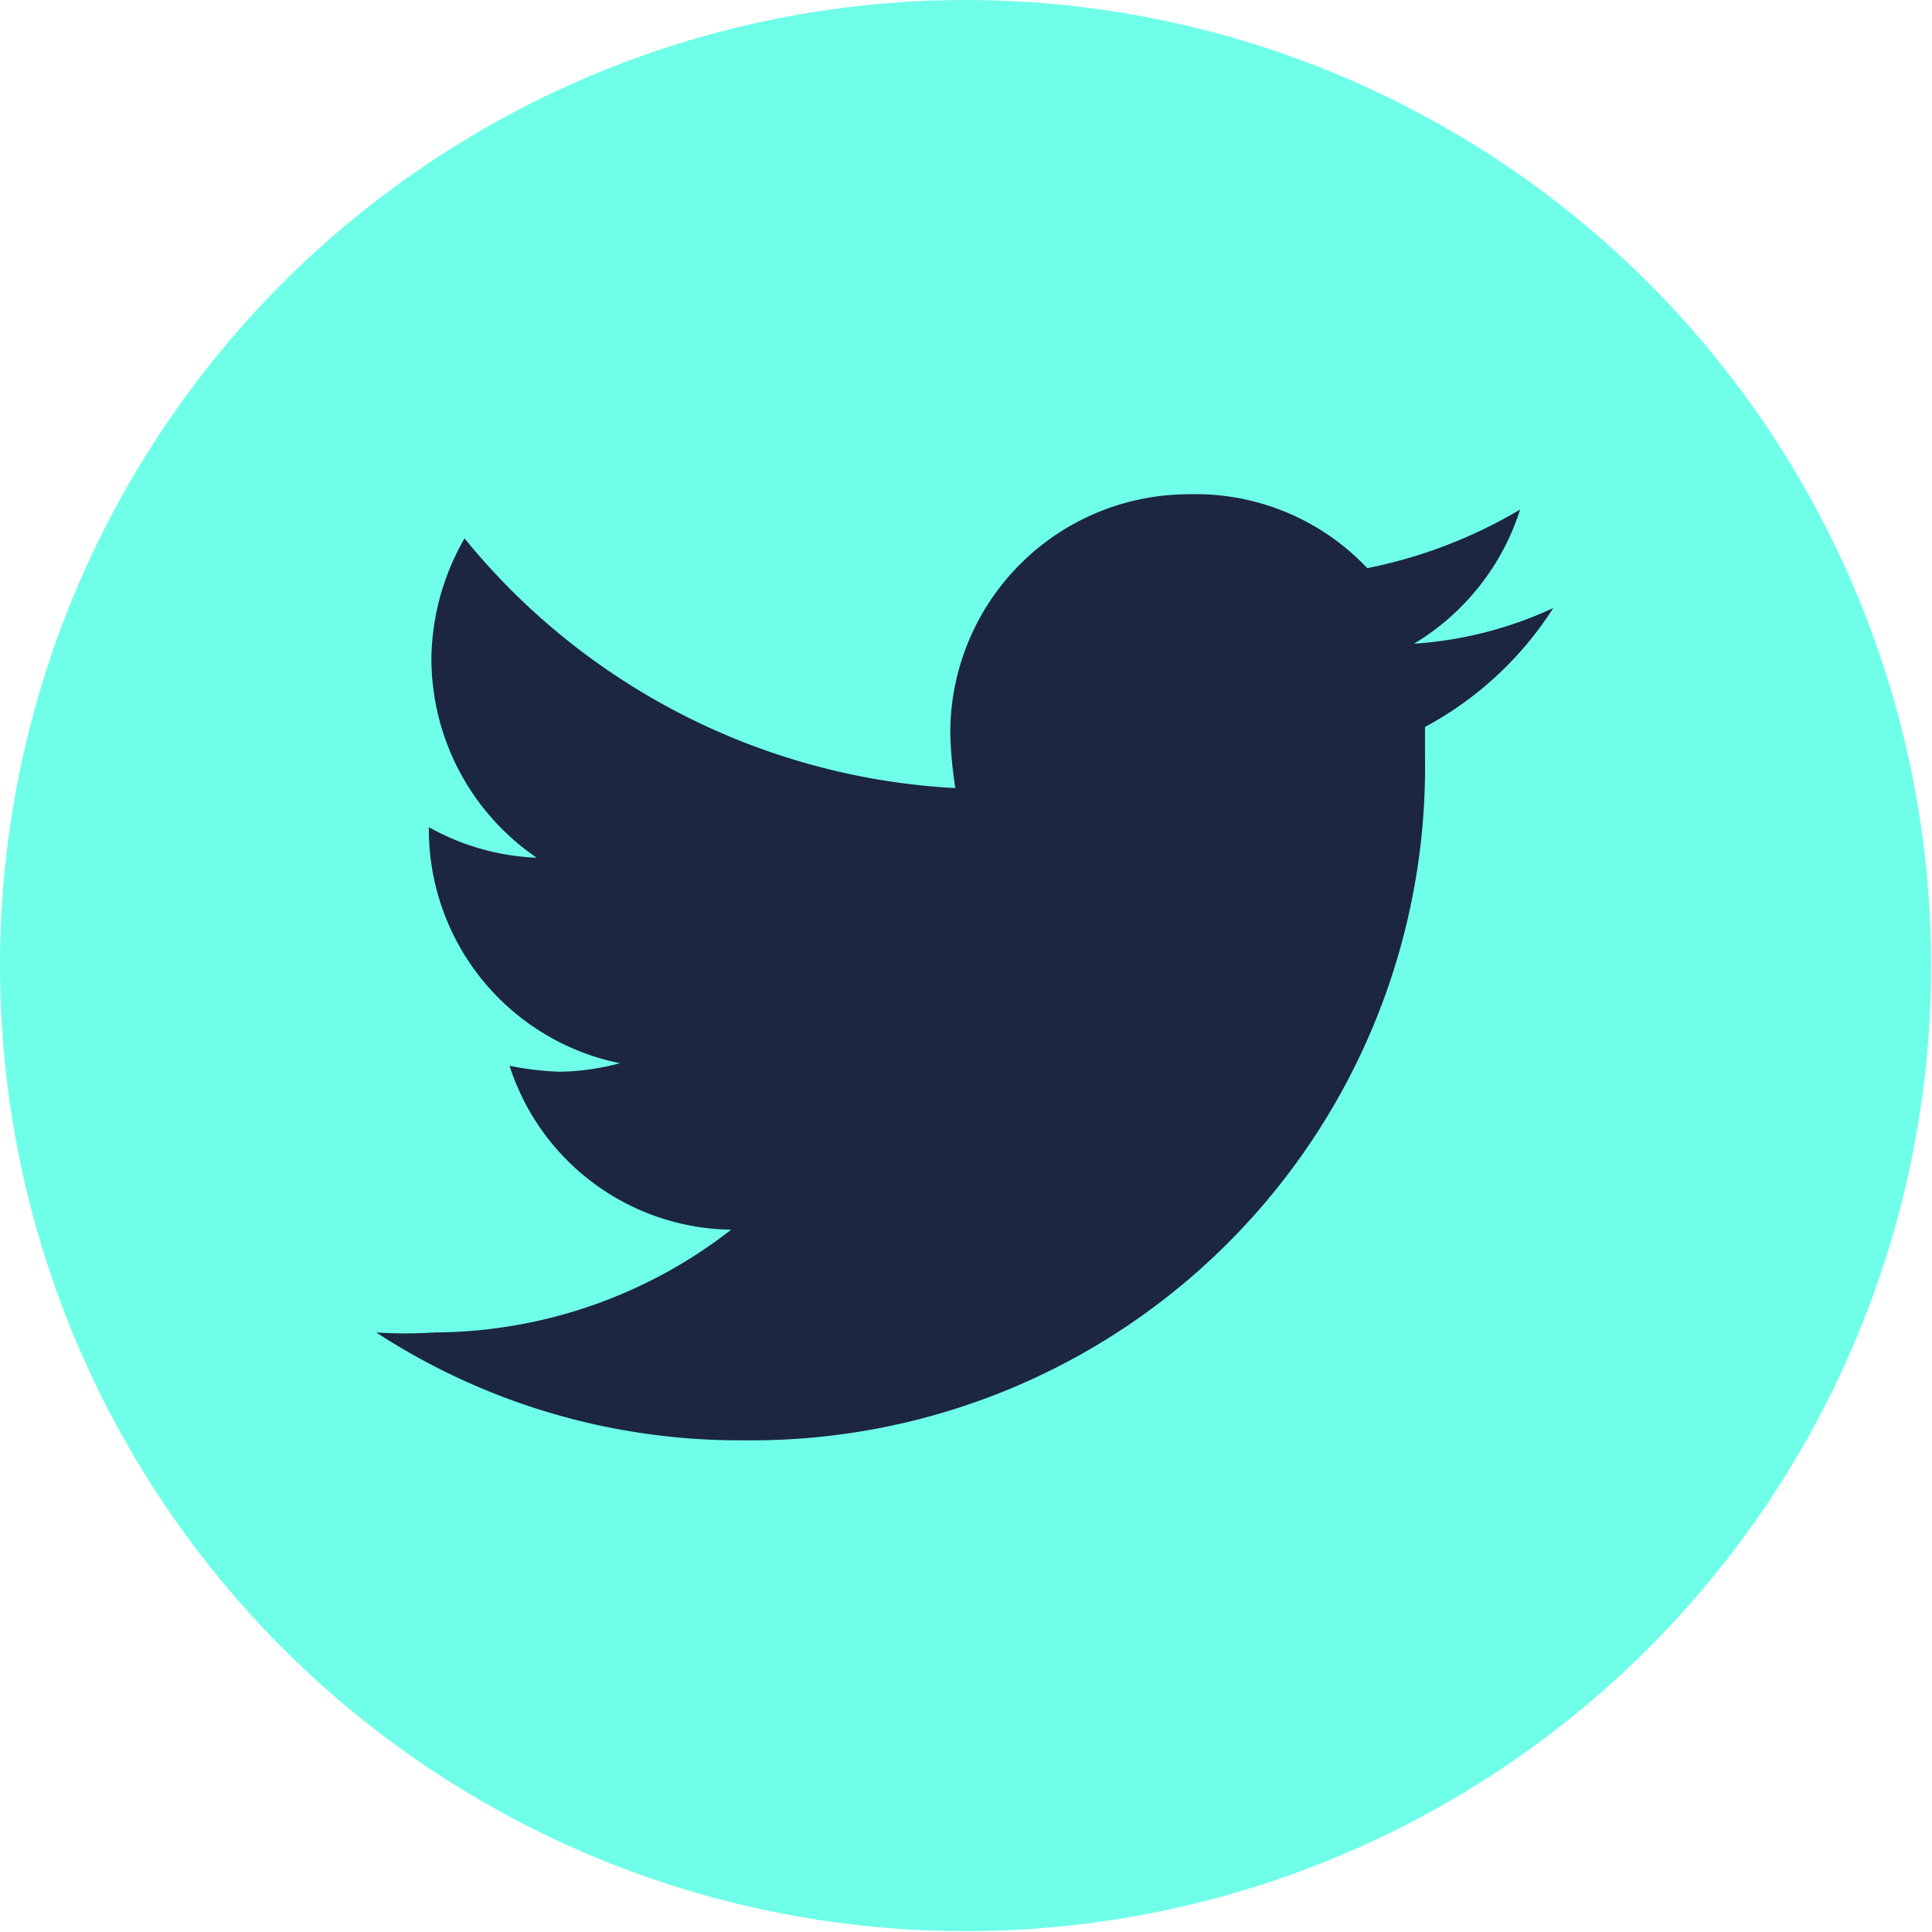 <svg id="Layer_1" data-name="Layer 1" xmlns="http://www.w3.org/2000/svg" viewBox="0 0 22.75 22.75"><defs><style>.cls-1{fill:#6fffe9;}.cls-2{fill:#1c2541;fill-rule:evenodd;}</style></defs><circle class="cls-1" cx="11.37" cy="11.37" r="11.37"/><path class="cls-2" d="M16.78,8.92V8.56a4.08,4.08,0,0,0,1.51-1.4,4.62,4.62,0,0,1-1.64.42A2.85,2.85,0,0,0,17.9,6a5.7,5.7,0,0,1-1.8.69A2.78,2.78,0,0,0,14,5.82a2.81,2.81,0,0,0-2.81,2.81,4.76,4.76,0,0,0,.06.65A8,8,0,0,1,5.47,6.34a2.9,2.9,0,0,0-.39,1.41A2.84,2.84,0,0,0,6.32,10.1a2.82,2.82,0,0,1-1.27-.36v0A2.81,2.81,0,0,0,7.3,12.52a2.9,2.9,0,0,1-.71.1A3.57,3.57,0,0,1,6,12.55a2.78,2.78,0,0,0,2.61,1.93,5.72,5.72,0,0,1-3.49,1.21,5.31,5.31,0,0,1-.69,0,7.83,7.83,0,0,0,4.32,1.27A7.93,7.93,0,0,0,16.78,8.92Z"/></svg>